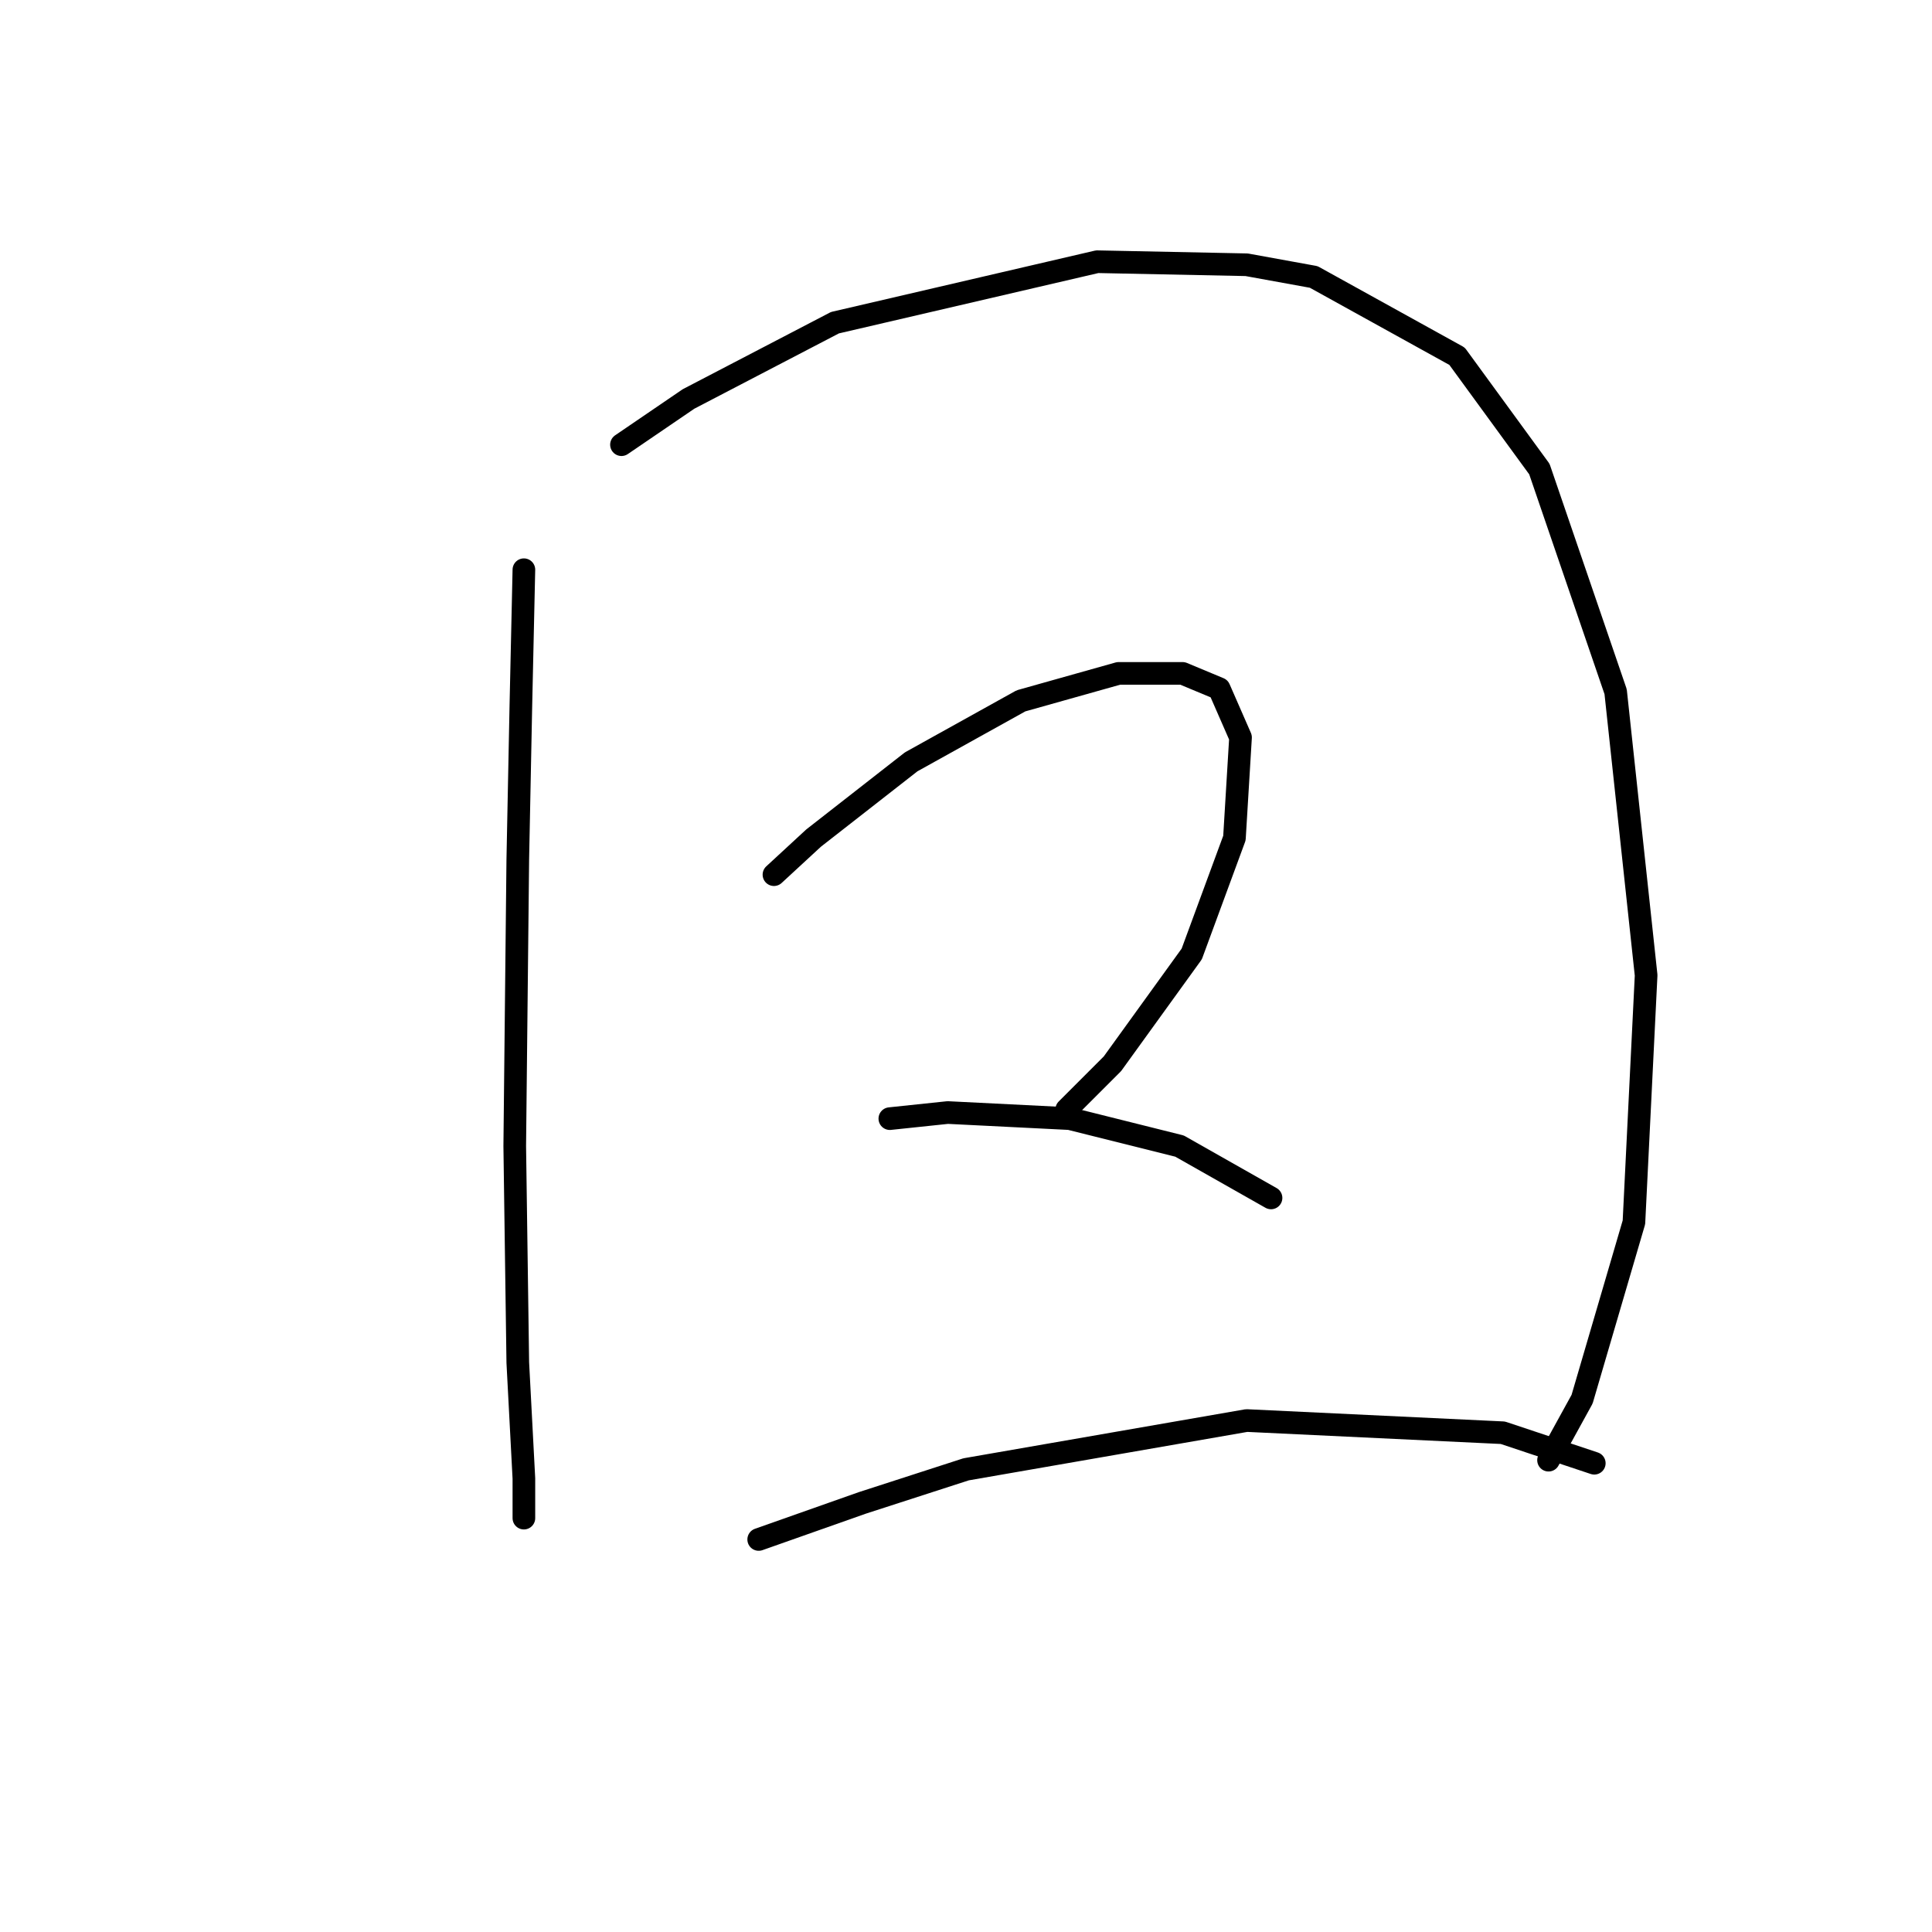 <?xml version="1.0" standalone="no"?>
    <svg width="256" height="256" xmlns="http://www.w3.org/2000/svg" version="1.1">
    <polyline stroke="black" stroke-width="3" stroke-linecap="round" fill="transparent" stroke-linejoin="round" points="69.418 75.49 69.014 93.674 68.61 113.878 68.206 151.862 68.61 180.552 69.418 195.907 69.418 201.16 69.418 201.16 " />
        <polyline stroke="black" stroke-width="3" stroke-linecap="round" fill="transparent" stroke-linejoin="round" points="82.349 58.923 91.238 52.862 110.634 42.759 145.385 34.678 165.186 35.082 174.075 36.698 193.067 47.204 203.977 62.155 214.08 91.653 218.12 129.233 216.504 161.964 209.635 185.401 205.19 193.482 205.19 193.482 " />
        <polyline stroke="black" stroke-width="3" stroke-linecap="round" fill="transparent" stroke-linejoin="round" points="102.553 115.898 107.806 111.049 120.737 100.947 135.283 92.866 148.214 89.229 156.7 89.229 161.549 91.249 164.377 97.715 163.569 111.049 157.912 126.405 147.406 140.952 141.345 147.013 141.345 147.013 " />
        <polyline stroke="black" stroke-width="3" stroke-linecap="round" fill="transparent" stroke-linejoin="round" points="117.908 148.225 125.585 147.417 141.749 148.225 156.296 151.862 168.418 158.731 168.418 158.731 " />
        <polyline stroke="black" stroke-width="3" stroke-linecap="round" fill="transparent" stroke-linejoin="round" points="100.532 203.988 114.271 199.139 128.01 194.694 165.186 188.229 199.129 189.845 211.251 193.886 211.251 193.886 " />
        </svg>